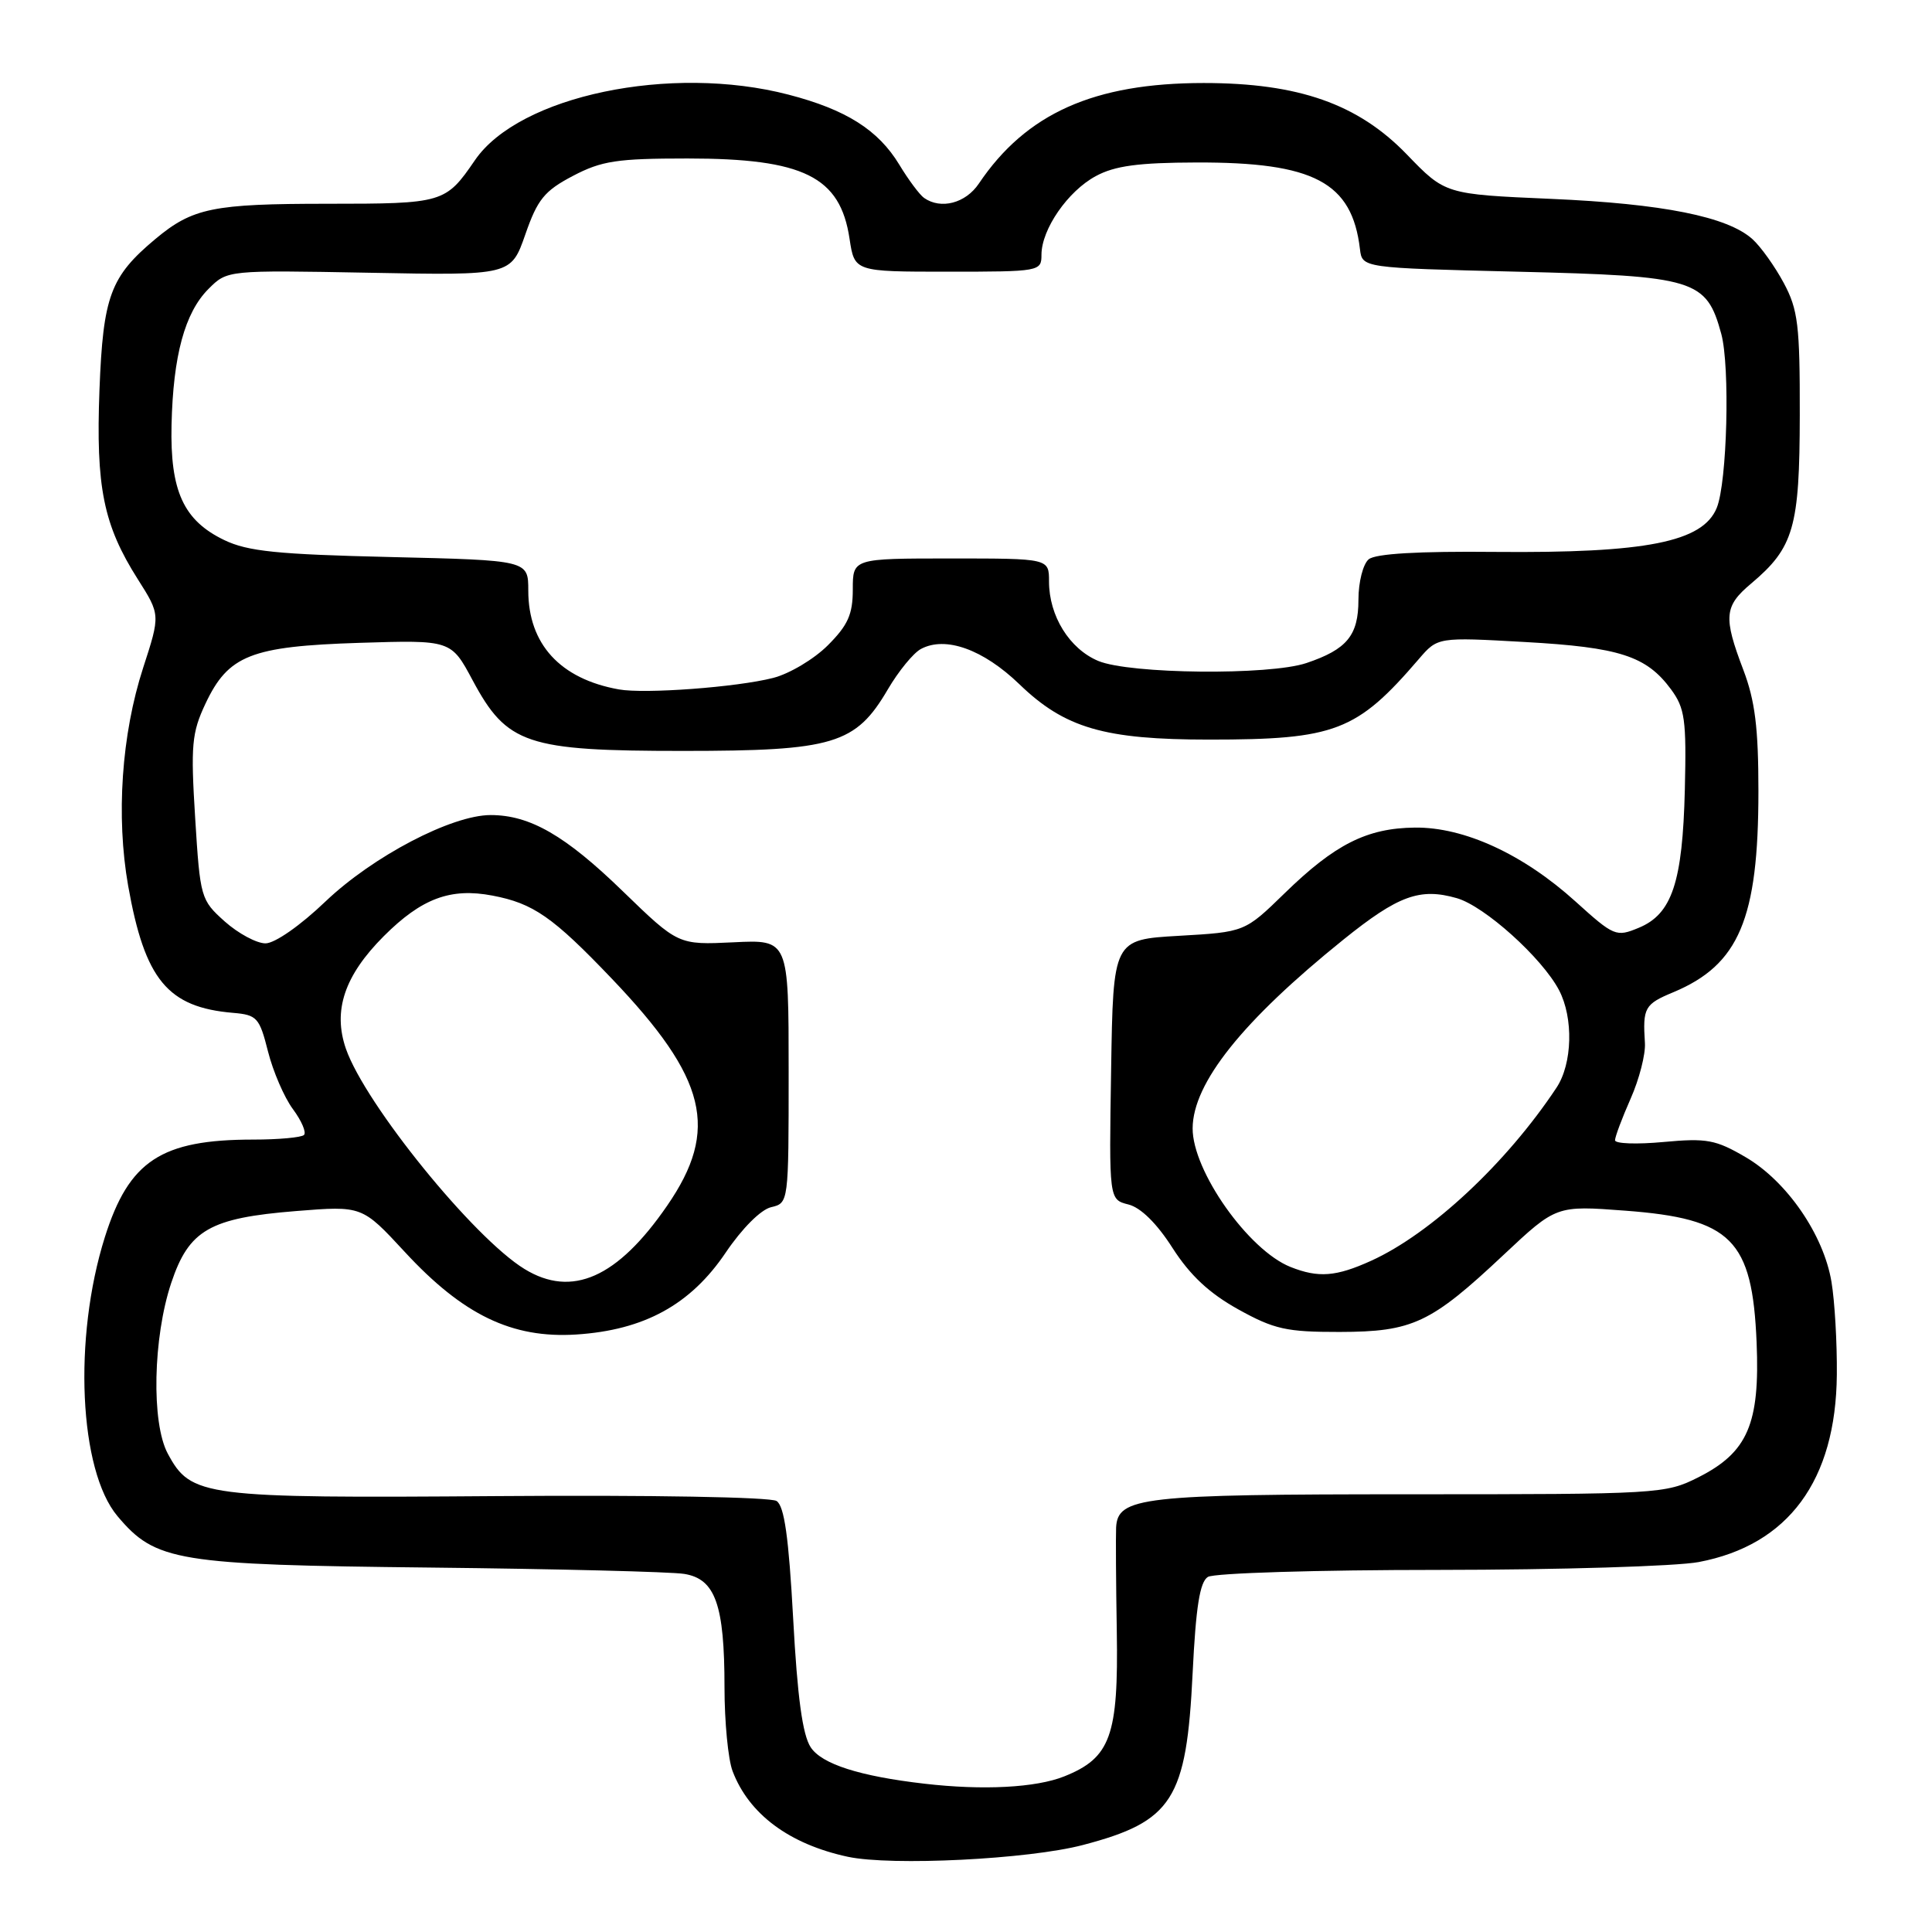 <?xml version="1.0" encoding="UTF-8" standalone="no"?>
<!DOCTYPE svg PUBLIC "-//W3C//DTD SVG 1.1//EN" "http://www.w3.org/Graphics/SVG/1.1/DTD/svg11.dtd" >
<svg xmlns="http://www.w3.org/2000/svg" xmlns:xlink="http://www.w3.org/1999/xlink" version="1.1" viewBox="0 0 256 256">
 <g >
 <path fill="currentColor"
d=" M 143.50 244.47 C 155.38 241.35 157.22 238.47 158.03 221.68 C 158.46 212.93 158.98 209.62 160.05 208.95 C 160.85 208.44 174.60 208.02 190.61 208.02 C 206.63 208.01 222.14 207.54 225.09 206.98 C 236.97 204.73 243.27 196.18 243.39 182.15 C 243.43 177.94 243.11 172.41 242.68 169.85 C 241.64 163.61 236.78 156.54 231.32 153.34 C 227.34 151.01 226.16 150.79 220.43 151.32 C 216.89 151.65 214.00 151.55 214.00 151.09 C 214.00 150.63 214.93 148.15 216.07 145.57 C 217.21 143.00 218.06 139.68 217.96 138.20 C 217.66 133.52 217.91 133.06 221.74 131.47 C 230.43 127.83 233.00 121.76 233.00 104.83 C 233.00 96.44 232.55 92.84 231.00 88.76 C 228.33 81.74 228.46 80.32 232.04 77.32 C 237.69 72.56 238.46 69.89 238.48 55.00 C 238.50 43.09 238.25 41.03 236.36 37.50 C 235.18 35.30 233.31 32.68 232.21 31.69 C 228.91 28.71 220.33 26.99 205.50 26.35 C 191.50 25.74 191.50 25.74 186.40 20.45 C 179.94 13.77 172.06 11.00 159.50 11.00 C 144.96 11.00 135.97 15.02 129.70 24.33 C 127.95 26.93 124.68 27.79 122.45 26.23 C 121.87 25.83 120.38 23.84 119.15 21.80 C 116.36 17.21 112.11 14.52 104.48 12.54 C 88.89 8.48 68.78 12.68 62.93 21.23 C 59.04 26.91 58.73 27.00 43.37 27.00 C 28.22 27.00 25.53 27.55 20.61 31.65 C 14.62 36.65 13.66 39.24 13.18 51.66 C 12.69 64.56 13.70 69.56 18.26 76.75 C 21.25 81.46 21.25 81.46 18.97 88.48 C 16.10 97.32 15.36 108.17 16.98 117.37 C 19.19 129.82 22.21 133.48 30.90 134.21 C 34.05 134.48 34.38 134.84 35.51 139.32 C 36.18 141.97 37.66 145.41 38.81 146.96 C 39.96 148.51 40.62 150.05 40.28 150.39 C 39.94 150.72 36.93 151.00 33.58 151.00 C 21.35 151.00 17.09 153.80 13.89 163.94 C 9.68 177.31 10.47 194.84 15.57 200.90 C 20.62 206.90 23.38 207.35 57.00 207.71 C 73.78 207.89 88.92 208.27 90.66 208.55 C 94.79 209.21 96.00 212.63 96.00 223.58 C 96.00 228.14 96.48 233.14 97.07 234.68 C 99.23 240.38 104.58 244.36 112.33 246.03 C 118.13 247.27 136.29 246.37 143.50 244.47 Z  M 122.50 236.35 C 113.91 235.36 108.88 233.75 107.42 231.52 C 106.34 229.88 105.66 224.87 105.10 214.50 C 104.51 203.69 103.93 199.56 102.90 198.89 C 102.10 198.37 86.21 198.09 66.00 198.24 C 26.84 198.53 25.31 198.33 22.23 192.61 C 20.04 188.53 20.27 177.25 22.69 169.99 C 25.04 162.97 27.78 161.39 39.24 160.47 C 47.98 159.77 47.98 159.77 53.63 165.88 C 61.35 174.24 67.85 177.37 76.35 176.83 C 85.36 176.25 91.51 172.88 96.17 165.96 C 98.32 162.78 100.81 160.28 102.17 159.96 C 104.50 159.41 104.50 159.40 104.50 141.95 C 104.50 124.50 104.50 124.50 97.19 124.86 C 89.87 125.21 89.87 125.21 82.53 118.10 C 74.91 110.70 70.22 108.00 65.01 108.00 C 59.85 108.00 49.42 113.46 43.14 119.44 C 39.79 122.65 36.41 125.00 35.18 125.00 C 34.00 125.00 31.57 123.69 29.78 122.10 C 26.60 119.25 26.52 118.97 25.86 108.38 C 25.26 98.75 25.41 97.10 27.22 93.25 C 30.25 86.82 33.23 85.64 47.63 85.18 C 59.77 84.80 59.77 84.80 62.63 90.15 C 67.18 98.63 69.77 99.50 90.50 99.50 C 110.46 99.50 113.38 98.62 117.64 91.35 C 119.06 88.93 121.03 86.52 122.03 85.99 C 125.28 84.25 130.28 86.04 135.08 90.67 C 141.10 96.48 146.32 98.00 160.22 98.00 C 176.94 98.00 179.77 96.91 188.00 87.33 C 190.50 84.42 190.50 84.42 202.06 85.07 C 214.60 85.77 218.15 86.92 221.41 91.33 C 223.26 93.84 223.47 95.34 223.25 104.62 C 222.95 116.92 221.55 121.12 217.14 122.94 C 214.15 124.18 213.87 124.07 208.77 119.46 C 201.83 113.18 194.00 109.58 187.47 109.66 C 181.12 109.73 176.88 111.87 170.22 118.36 C 164.94 123.50 164.94 123.50 156.22 124.00 C 147.50 124.50 147.50 124.50 147.23 141.73 C 146.95 158.95 146.95 158.95 149.52 159.60 C 151.15 160.00 153.30 162.12 155.37 165.37 C 157.70 169.00 160.24 171.37 164.08 173.50 C 168.84 176.14 170.47 176.50 177.50 176.49 C 187.19 176.47 189.58 175.35 199.25 166.26 C 206.21 159.73 206.21 159.73 215.35 160.42 C 229.44 161.48 232.19 164.23 232.76 177.88 C 233.21 188.67 231.58 192.45 225.04 195.75 C 220.67 197.95 219.84 198.00 186.84 198.00 C 151.29 198.00 148.10 198.36 147.89 202.41 C 147.84 203.56 147.87 209.73 147.98 216.13 C 148.21 230.02 147.16 232.92 141.02 235.38 C 137.27 236.88 130.25 237.25 122.50 236.35 Z  M 69.50 168.15 C 62.75 164.02 48.41 146.33 45.84 138.98 C 44.08 133.91 45.64 129.27 50.85 124.05 C 55.86 119.04 59.69 117.61 65.25 118.67 C 70.67 119.70 73.25 121.49 81.06 129.67 C 93.69 142.90 95.35 149.68 88.40 159.76 C 81.82 169.32 75.78 172.00 69.50 168.15 Z  M 171.00 167.88 C 165.42 165.66 158.00 155.14 158.03 149.50 C 158.07 143.50 164.63 135.28 178.00 124.51 C 185.28 118.65 188.14 117.61 193.03 119.01 C 196.71 120.06 204.33 126.92 206.58 131.20 C 208.51 134.88 208.36 140.95 206.24 144.13 C 199.63 154.11 189.61 163.46 181.68 167.06 C 177.03 169.17 174.70 169.35 171.00 167.88 Z  M 82.00 91.35 C 74.23 89.96 70.00 85.35 70.00 78.25 C 70.00 74.24 70.00 74.24 51.75 73.81 C 36.75 73.46 32.82 73.06 29.71 71.56 C 24.31 68.96 22.53 65.06 22.73 56.30 C 22.94 47.11 24.49 41.42 27.63 38.28 C 30.12 35.79 30.12 35.79 48.92 36.14 C 67.71 36.50 67.71 36.50 69.61 31.06 C 71.22 26.42 72.14 25.29 75.91 23.31 C 79.72 21.31 81.76 21.00 91.09 21.00 C 106.49 21.00 111.34 23.40 112.57 31.64 C 113.23 36.00 113.23 36.00 125.61 36.00 C 137.79 36.00 138.00 35.96 138.00 33.75 C 138.01 30.37 141.50 25.32 145.21 23.33 C 147.72 21.97 150.87 21.55 158.50 21.53 C 174.12 21.48 179.15 24.15 180.20 33.00 C 180.50 35.50 180.50 35.50 201.05 36.00 C 224.67 36.57 226.11 37.02 228.08 44.25 C 229.25 48.58 228.86 63.90 227.48 67.29 C 225.64 71.82 218.13 73.31 198.11 73.13 C 187.93 73.03 182.27 73.36 181.36 74.11 C 180.61 74.74 180.00 77.12 180.00 79.47 C 180.00 84.20 178.48 86.05 173.10 87.86 C 168.18 89.51 149.71 89.32 145.53 87.58 C 141.71 85.98 139.00 81.62 139.00 77.05 C 139.00 74.00 139.00 74.00 126.00 74.00 C 113.00 74.00 113.00 74.00 113.00 78.10 C 113.00 81.41 112.36 82.84 109.69 85.51 C 107.87 87.33 104.61 89.28 102.44 89.83 C 97.65 91.06 85.43 91.97 82.00 91.35 Z "/>
</g>
</svg>